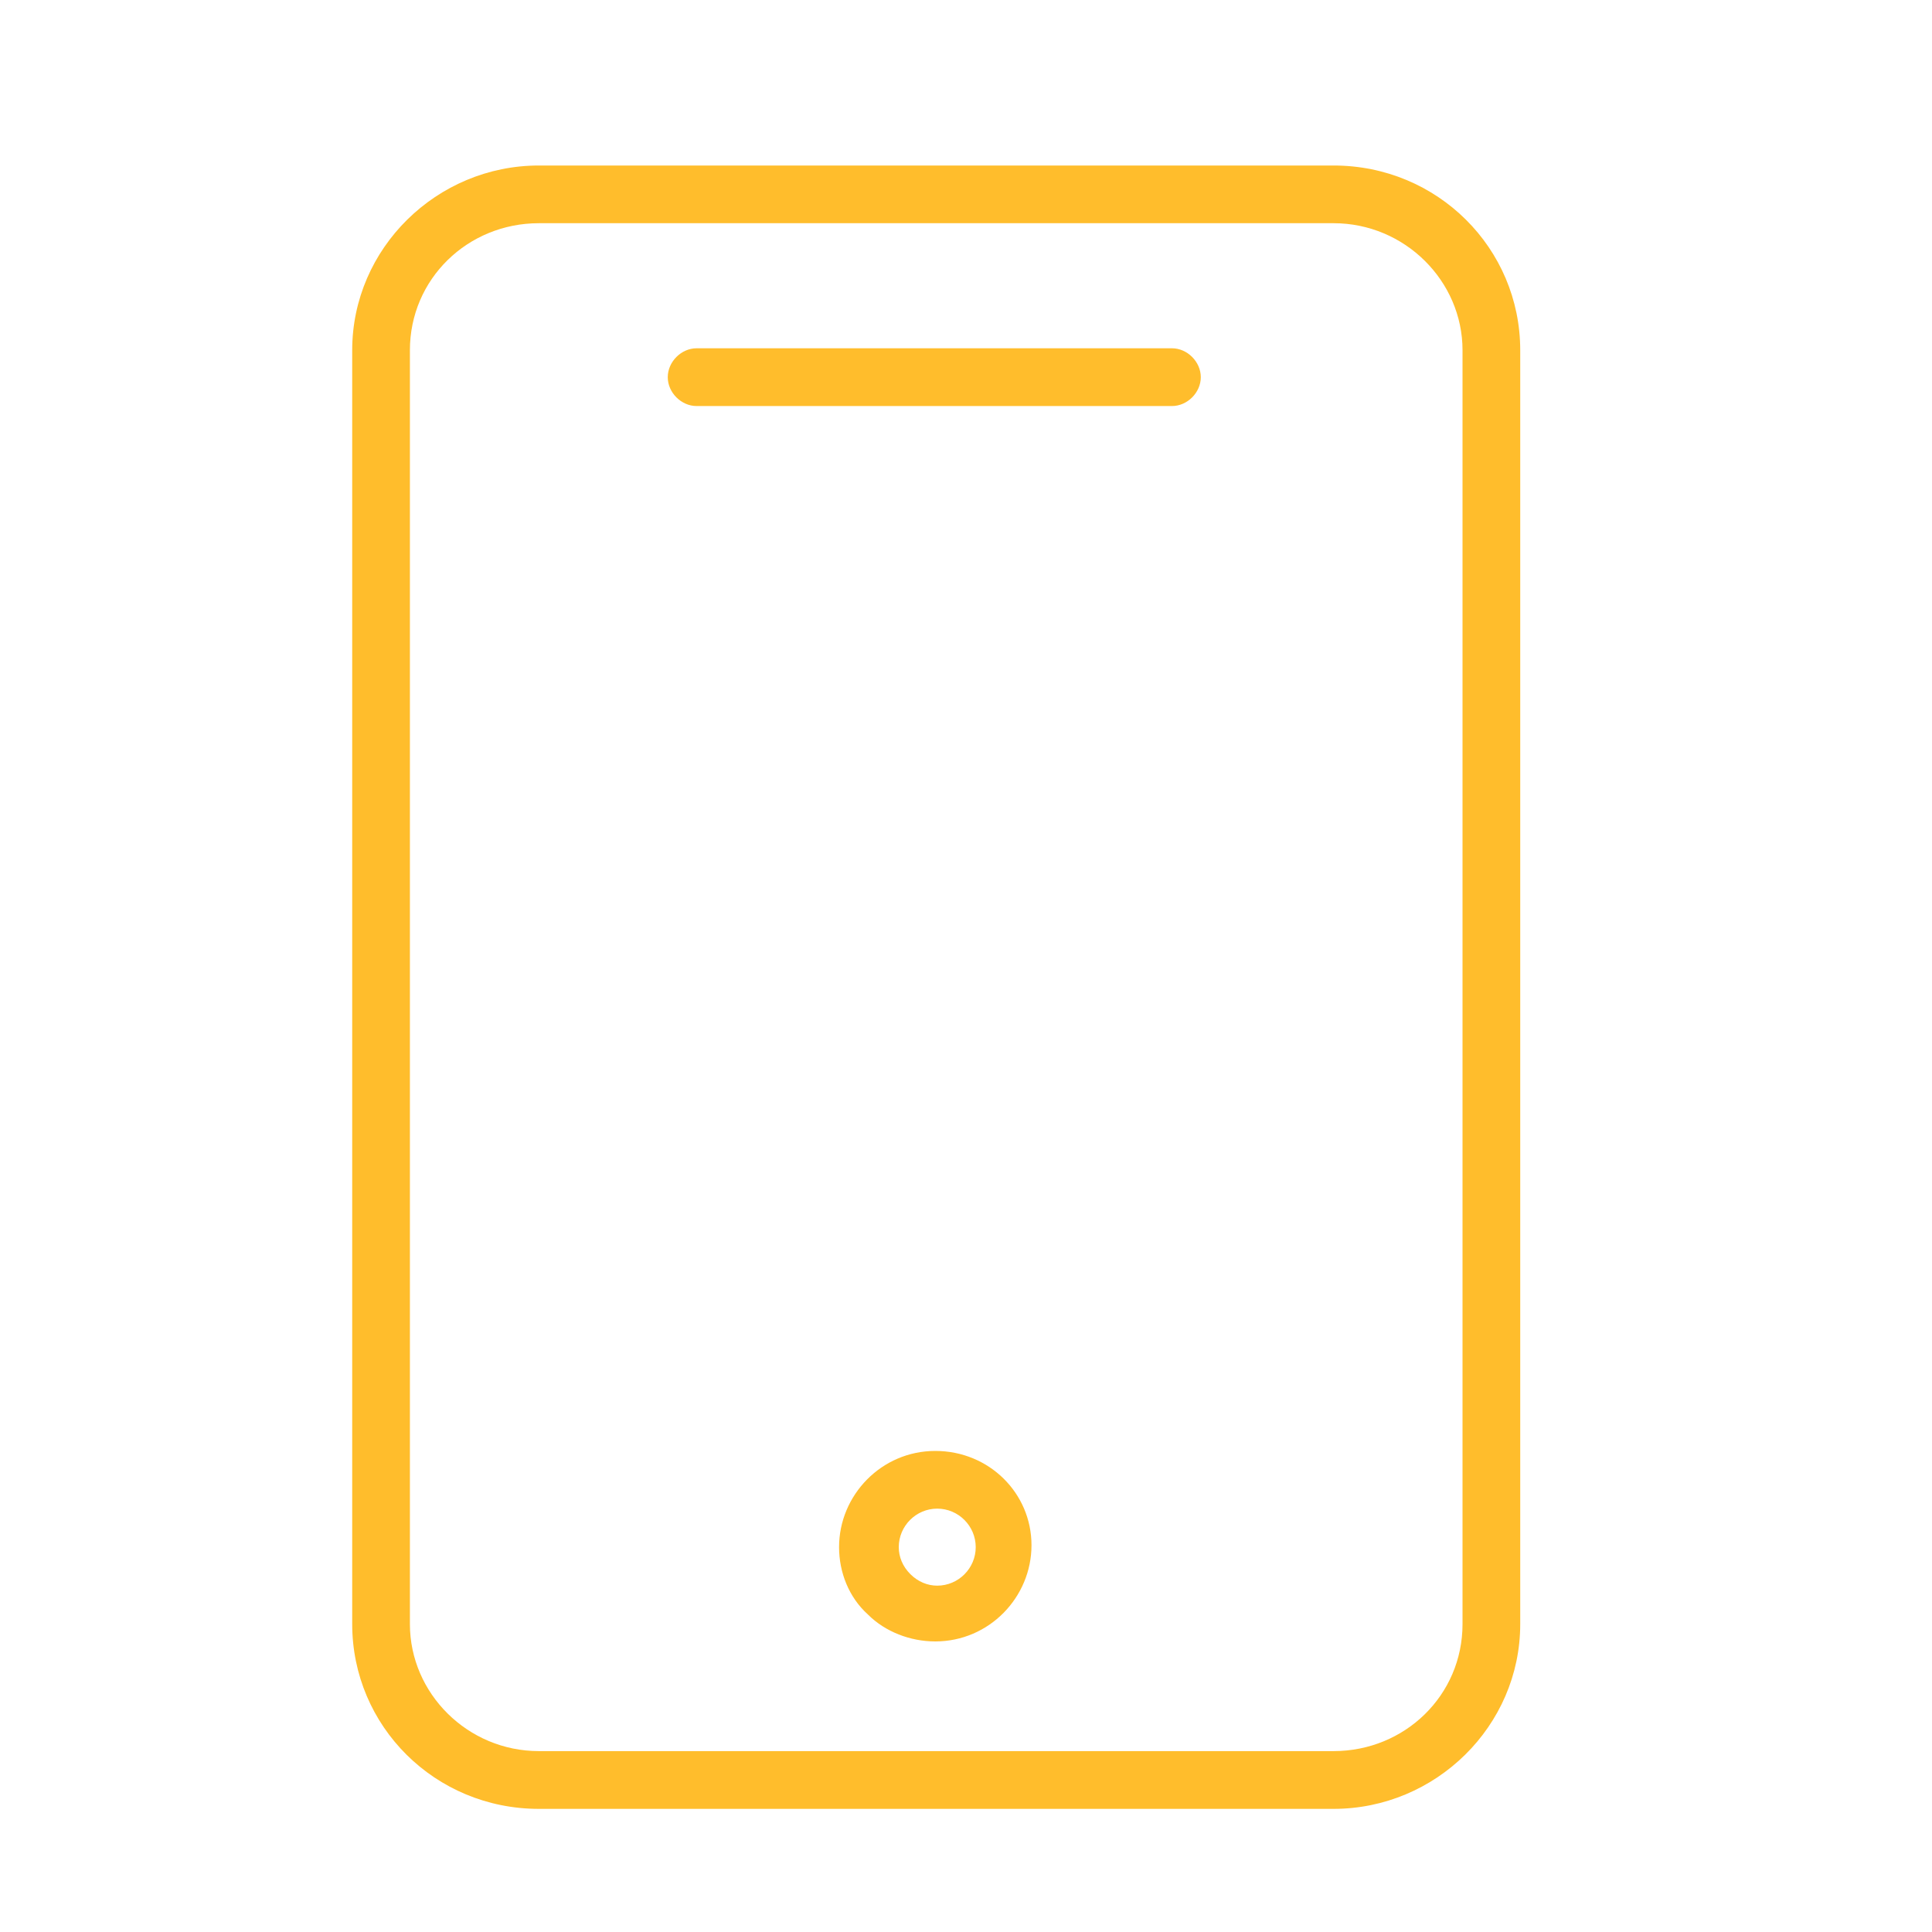 <svg width="30" height="30" viewBox="0 0 30 30" fill="none" xmlns="http://www.w3.org/2000/svg">
<path d="M20.708 2.57H8.367C6.783 2.57 5.469 3.855 5.469 5.438V25.219C5.469 26.803 6.754 28.088 8.367 28.088H20.708C22.291 28.088 23.606 26.803 23.606 25.219V5.438C23.606 3.855 22.321 2.57 20.708 2.57ZM22.71 25.219C22.71 26.325 21.813 27.191 20.708 27.191H8.367C7.262 27.191 6.365 26.295 6.365 25.219V5.438C6.365 4.333 7.262 3.466 8.367 3.466H20.708C21.813 3.466 22.71 4.363 22.71 5.438V25.219Z" fill="#FFBD2C"/>
<path d="M18.198 5.408H10.817C10.578 5.408 10.369 5.618 10.369 5.857C10.369 6.096 10.578 6.305 10.817 6.305H18.198C18.437 6.305 18.646 6.096 18.646 5.857C18.646 5.618 18.437 5.408 18.198 5.408Z" fill="#FFBD2C"/>
<path d="M14.523 22.53C13.687 22.53 13.029 23.217 13.029 24.024C13.029 24.412 13.179 24.801 13.477 25.07C13.746 25.339 14.135 25.488 14.523 25.488C15.36 25.488 16.017 24.801 16.017 23.994C16.017 23.187 15.36 22.53 14.523 22.53ZM14.553 24.622C14.404 24.622 14.254 24.562 14.135 24.442C14.015 24.323 13.956 24.173 13.956 24.024C13.956 23.695 14.225 23.426 14.553 23.426C14.882 23.426 15.151 23.695 15.151 24.024C15.151 24.353 14.882 24.622 14.553 24.622Z" fill="#FFBD2C"/>
</svg>
